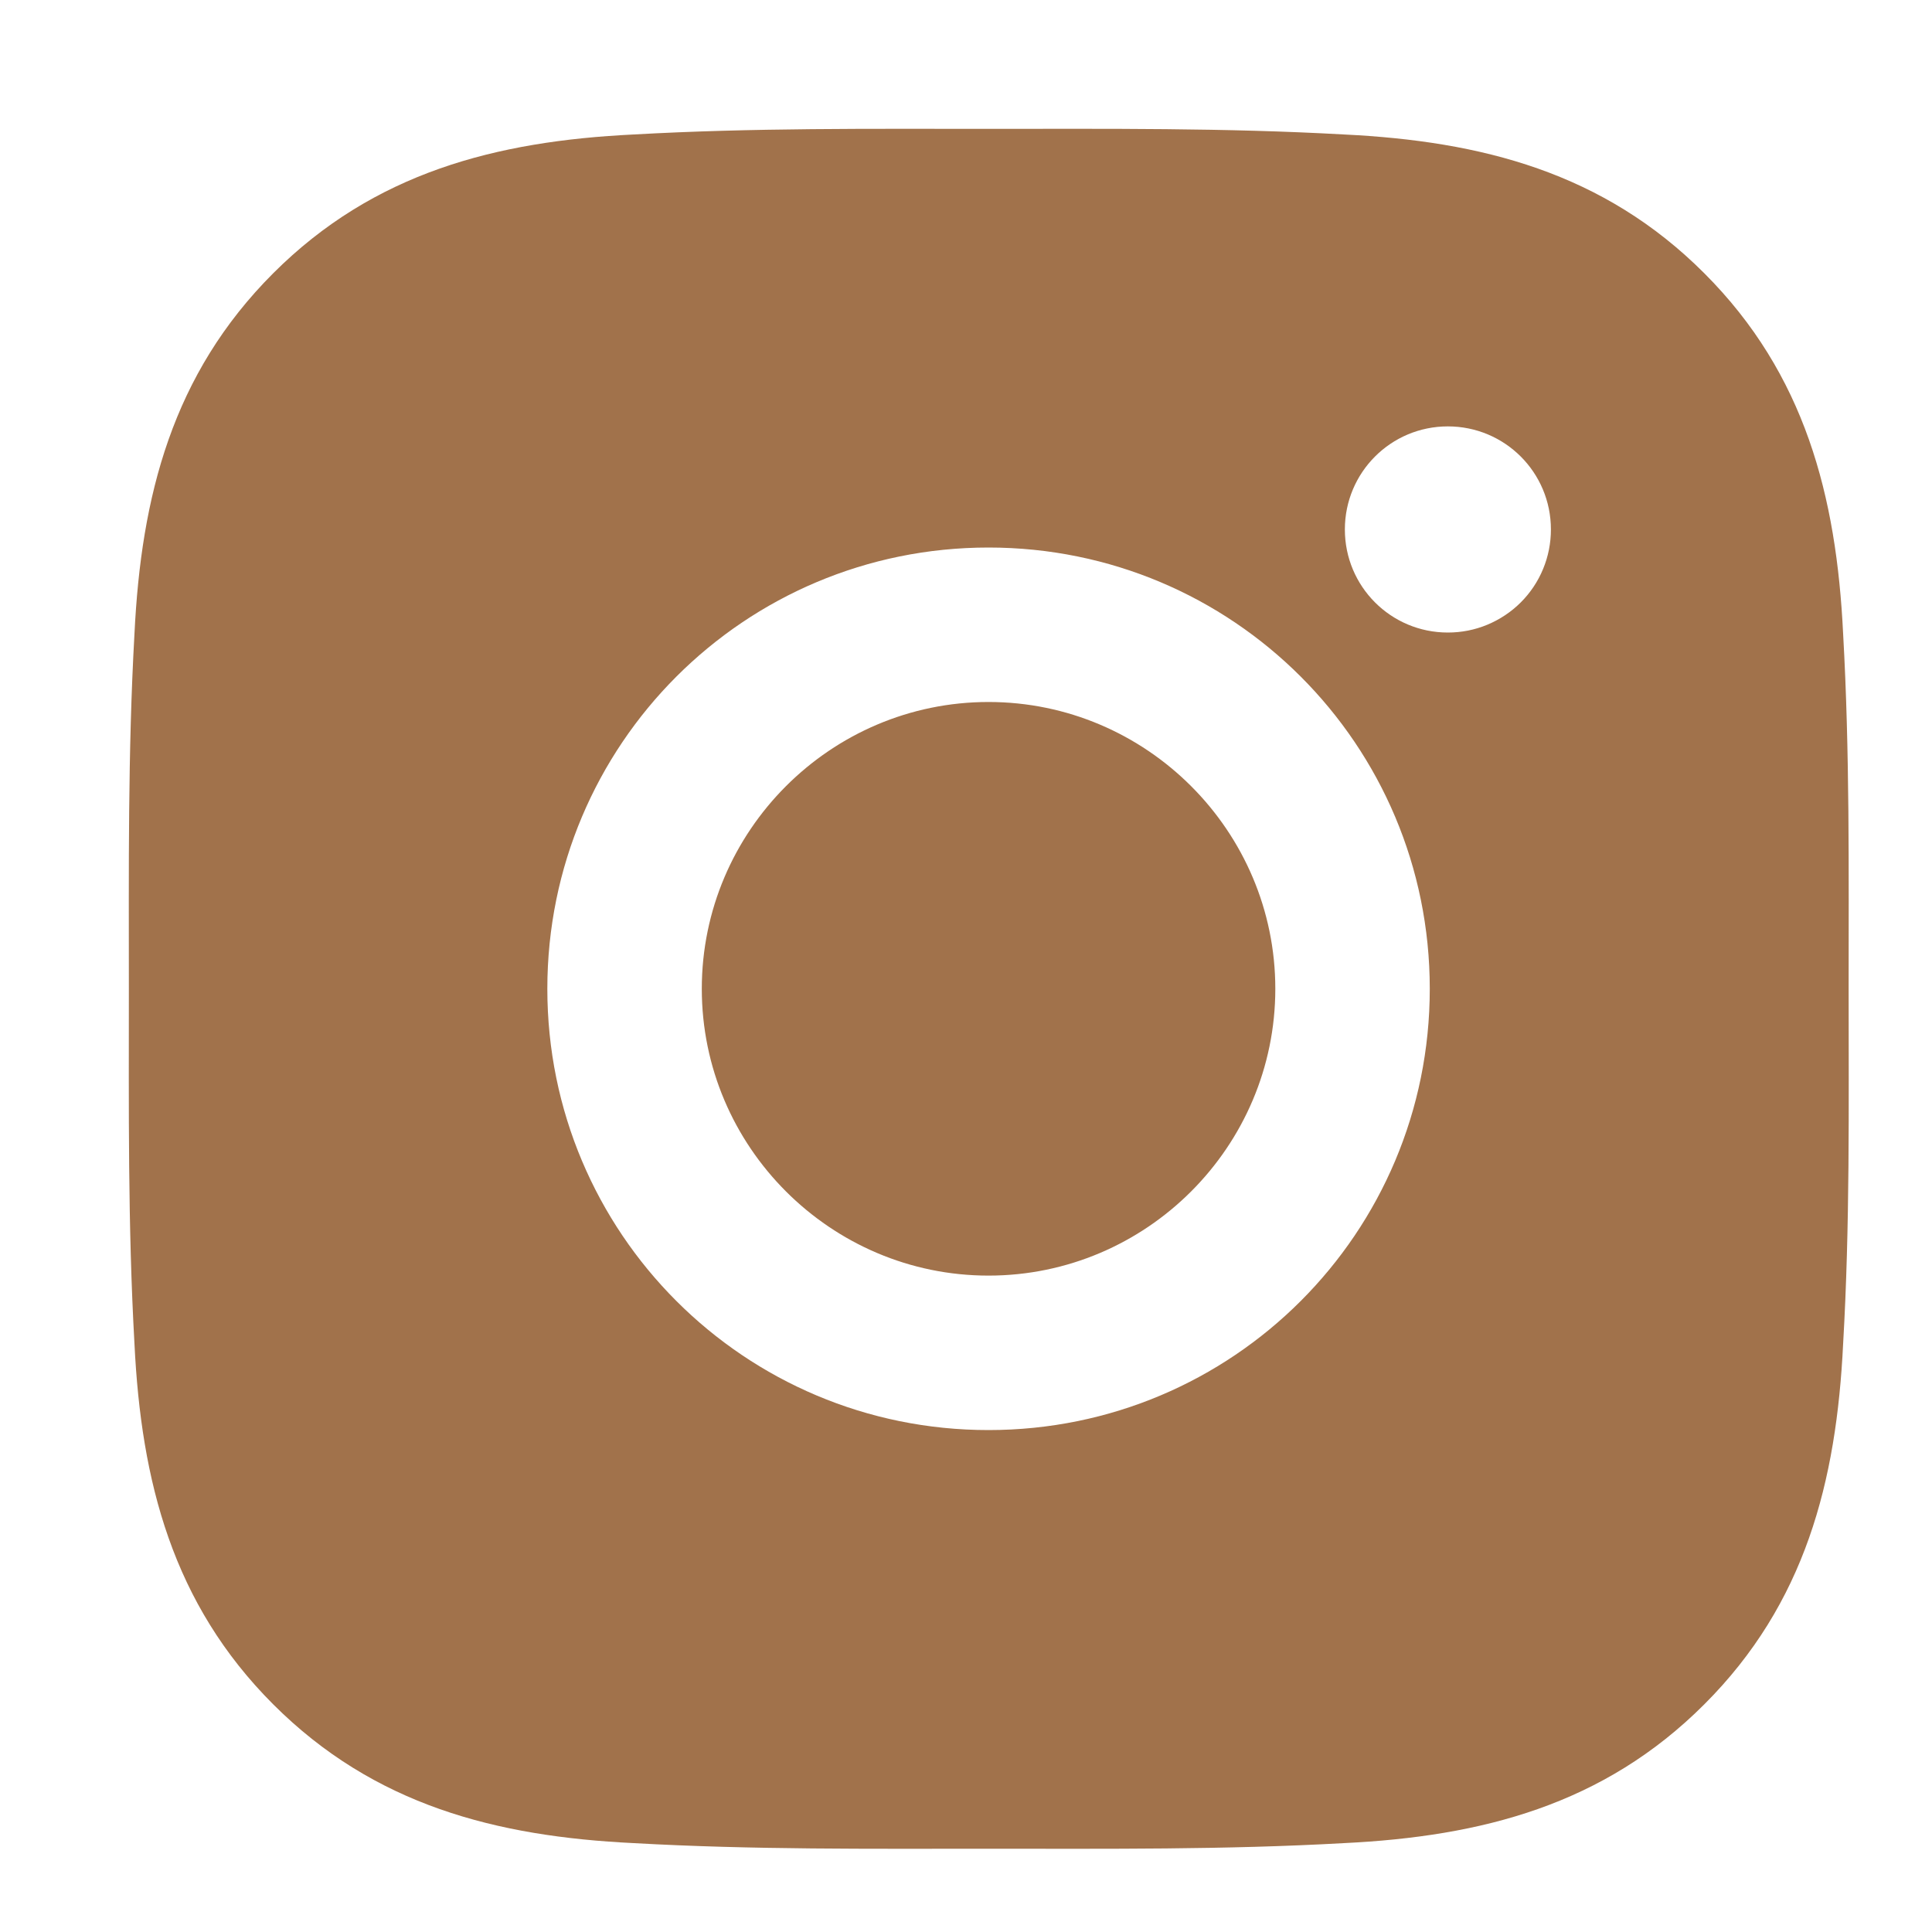 <svg width="20" height="20" viewBox="0 0 20 20" fill="none" xmlns="http://www.w3.org/2000/svg">
<path d="M10.233 7.267C8.599 7.267 7.265 8.601 7.265 10.236C7.265 11.871 8.599 13.205 10.233 13.205C11.868 13.205 13.202 11.871 13.202 10.236C13.202 8.601 11.868 7.267 10.233 7.267ZM19.137 10.236C19.137 9.007 19.149 7.788 19.08 6.561C19.011 5.136 18.685 3.871 17.643 2.829C16.599 1.784 15.336 1.461 13.911 1.392C12.681 1.323 11.463 1.334 10.236 1.334C9.006 1.334 7.788 1.323 6.561 1.392C5.136 1.461 3.871 1.786 2.828 2.829C1.784 3.873 1.461 5.136 1.392 6.561C1.323 7.791 1.334 9.009 1.334 10.236C1.334 11.463 1.323 12.684 1.392 13.911C1.461 15.336 1.786 16.601 2.828 17.643C3.873 18.688 5.136 19.011 6.561 19.08C7.79 19.149 9.009 19.138 10.236 19.138C11.465 19.138 12.683 19.149 13.911 19.08C15.336 19.011 16.601 18.686 17.643 17.643C18.688 16.599 19.011 15.336 19.08 13.911C19.151 12.684 19.137 11.465 19.137 10.236ZM10.233 14.804C7.706 14.804 5.666 12.764 5.666 10.236C5.666 7.708 7.706 5.668 10.233 5.668C12.761 5.668 14.801 7.708 14.801 10.236C14.801 12.764 12.761 14.804 10.233 14.804ZM14.988 6.548C14.398 6.548 13.922 6.071 13.922 5.481C13.922 4.891 14.398 4.414 14.988 4.414C15.579 4.414 16.055 4.891 16.055 5.481C16.055 5.621 16.028 5.76 15.974 5.89C15.921 6.019 15.842 6.137 15.743 6.236C15.644 6.335 15.526 6.413 15.397 6.467C15.267 6.521 15.129 6.548 14.988 6.548Z" fill="#A1724B"/>
</svg>
